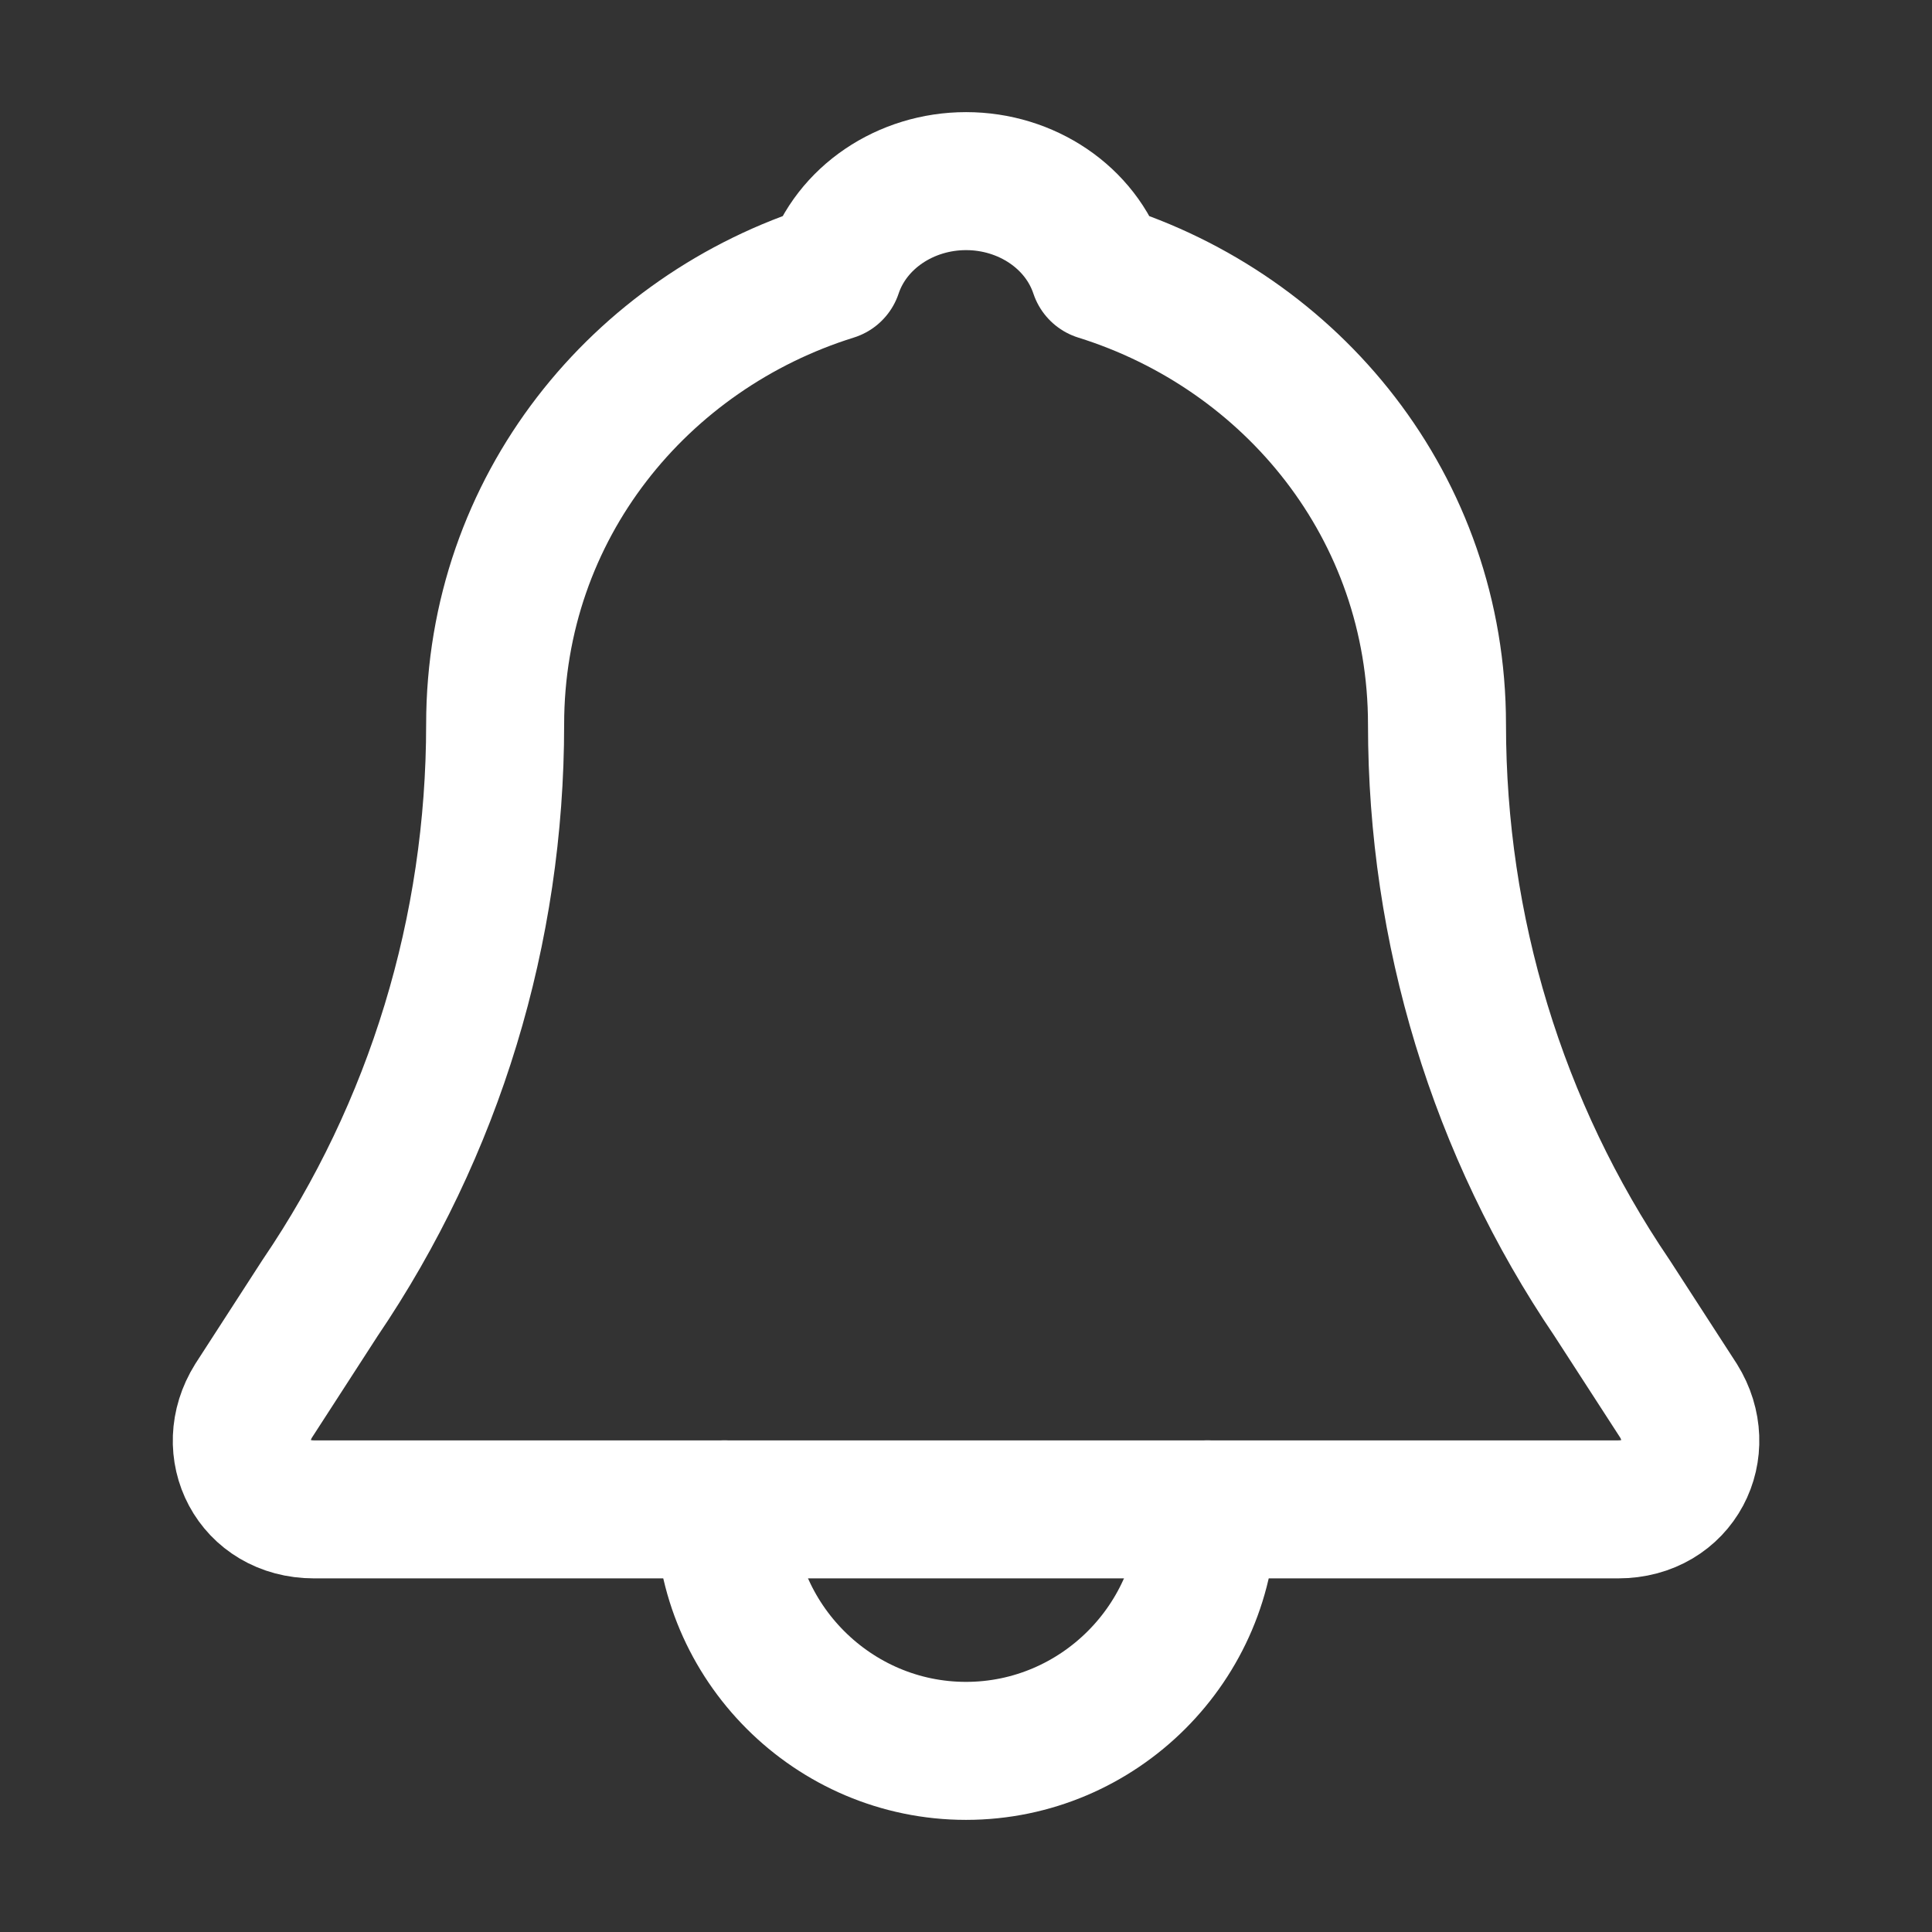 <svg width="28" height="28" viewBox="0 0 28 28" fill="none" xmlns="http://www.w3.org/2000/svg">
<rect x="0" y="0" width="28" height="28" fill="#333333" stroke="none"/>
<path d="M24.326 20.3L23.363 18.812C21.701 16.363 20.826 13.475 20.826 10.5C20.826 7.35 18.726 4.812 15.925 3.938C15.663 3.15 14.876 2.625 14.001 2.625C13.126 2.625 12.338 3.15 12.075 3.938C9.276 4.812 7.176 7.35 7.176 10.5C7.176 13.475 6.301 16.363 4.638 18.812L3.676 20.3C3.238 21 3.676 21.875 4.551 21.875H23.451C24.326 21.875 24.763 21 24.326 20.3Z" stroke="white" stroke-width="2" stroke-miterlimit="10" stroke-linecap="round" stroke-linejoin="round"/>
<path d="M17.5 21.875C17.5 23.8 15.925 25.375 14 25.375C12.075 25.375 10.5 23.8 10.5 21.875" stroke="white" stroke-width="2" stroke-miterlimit="10" stroke-linecap="round" stroke-linejoin="round"/>
</svg>

